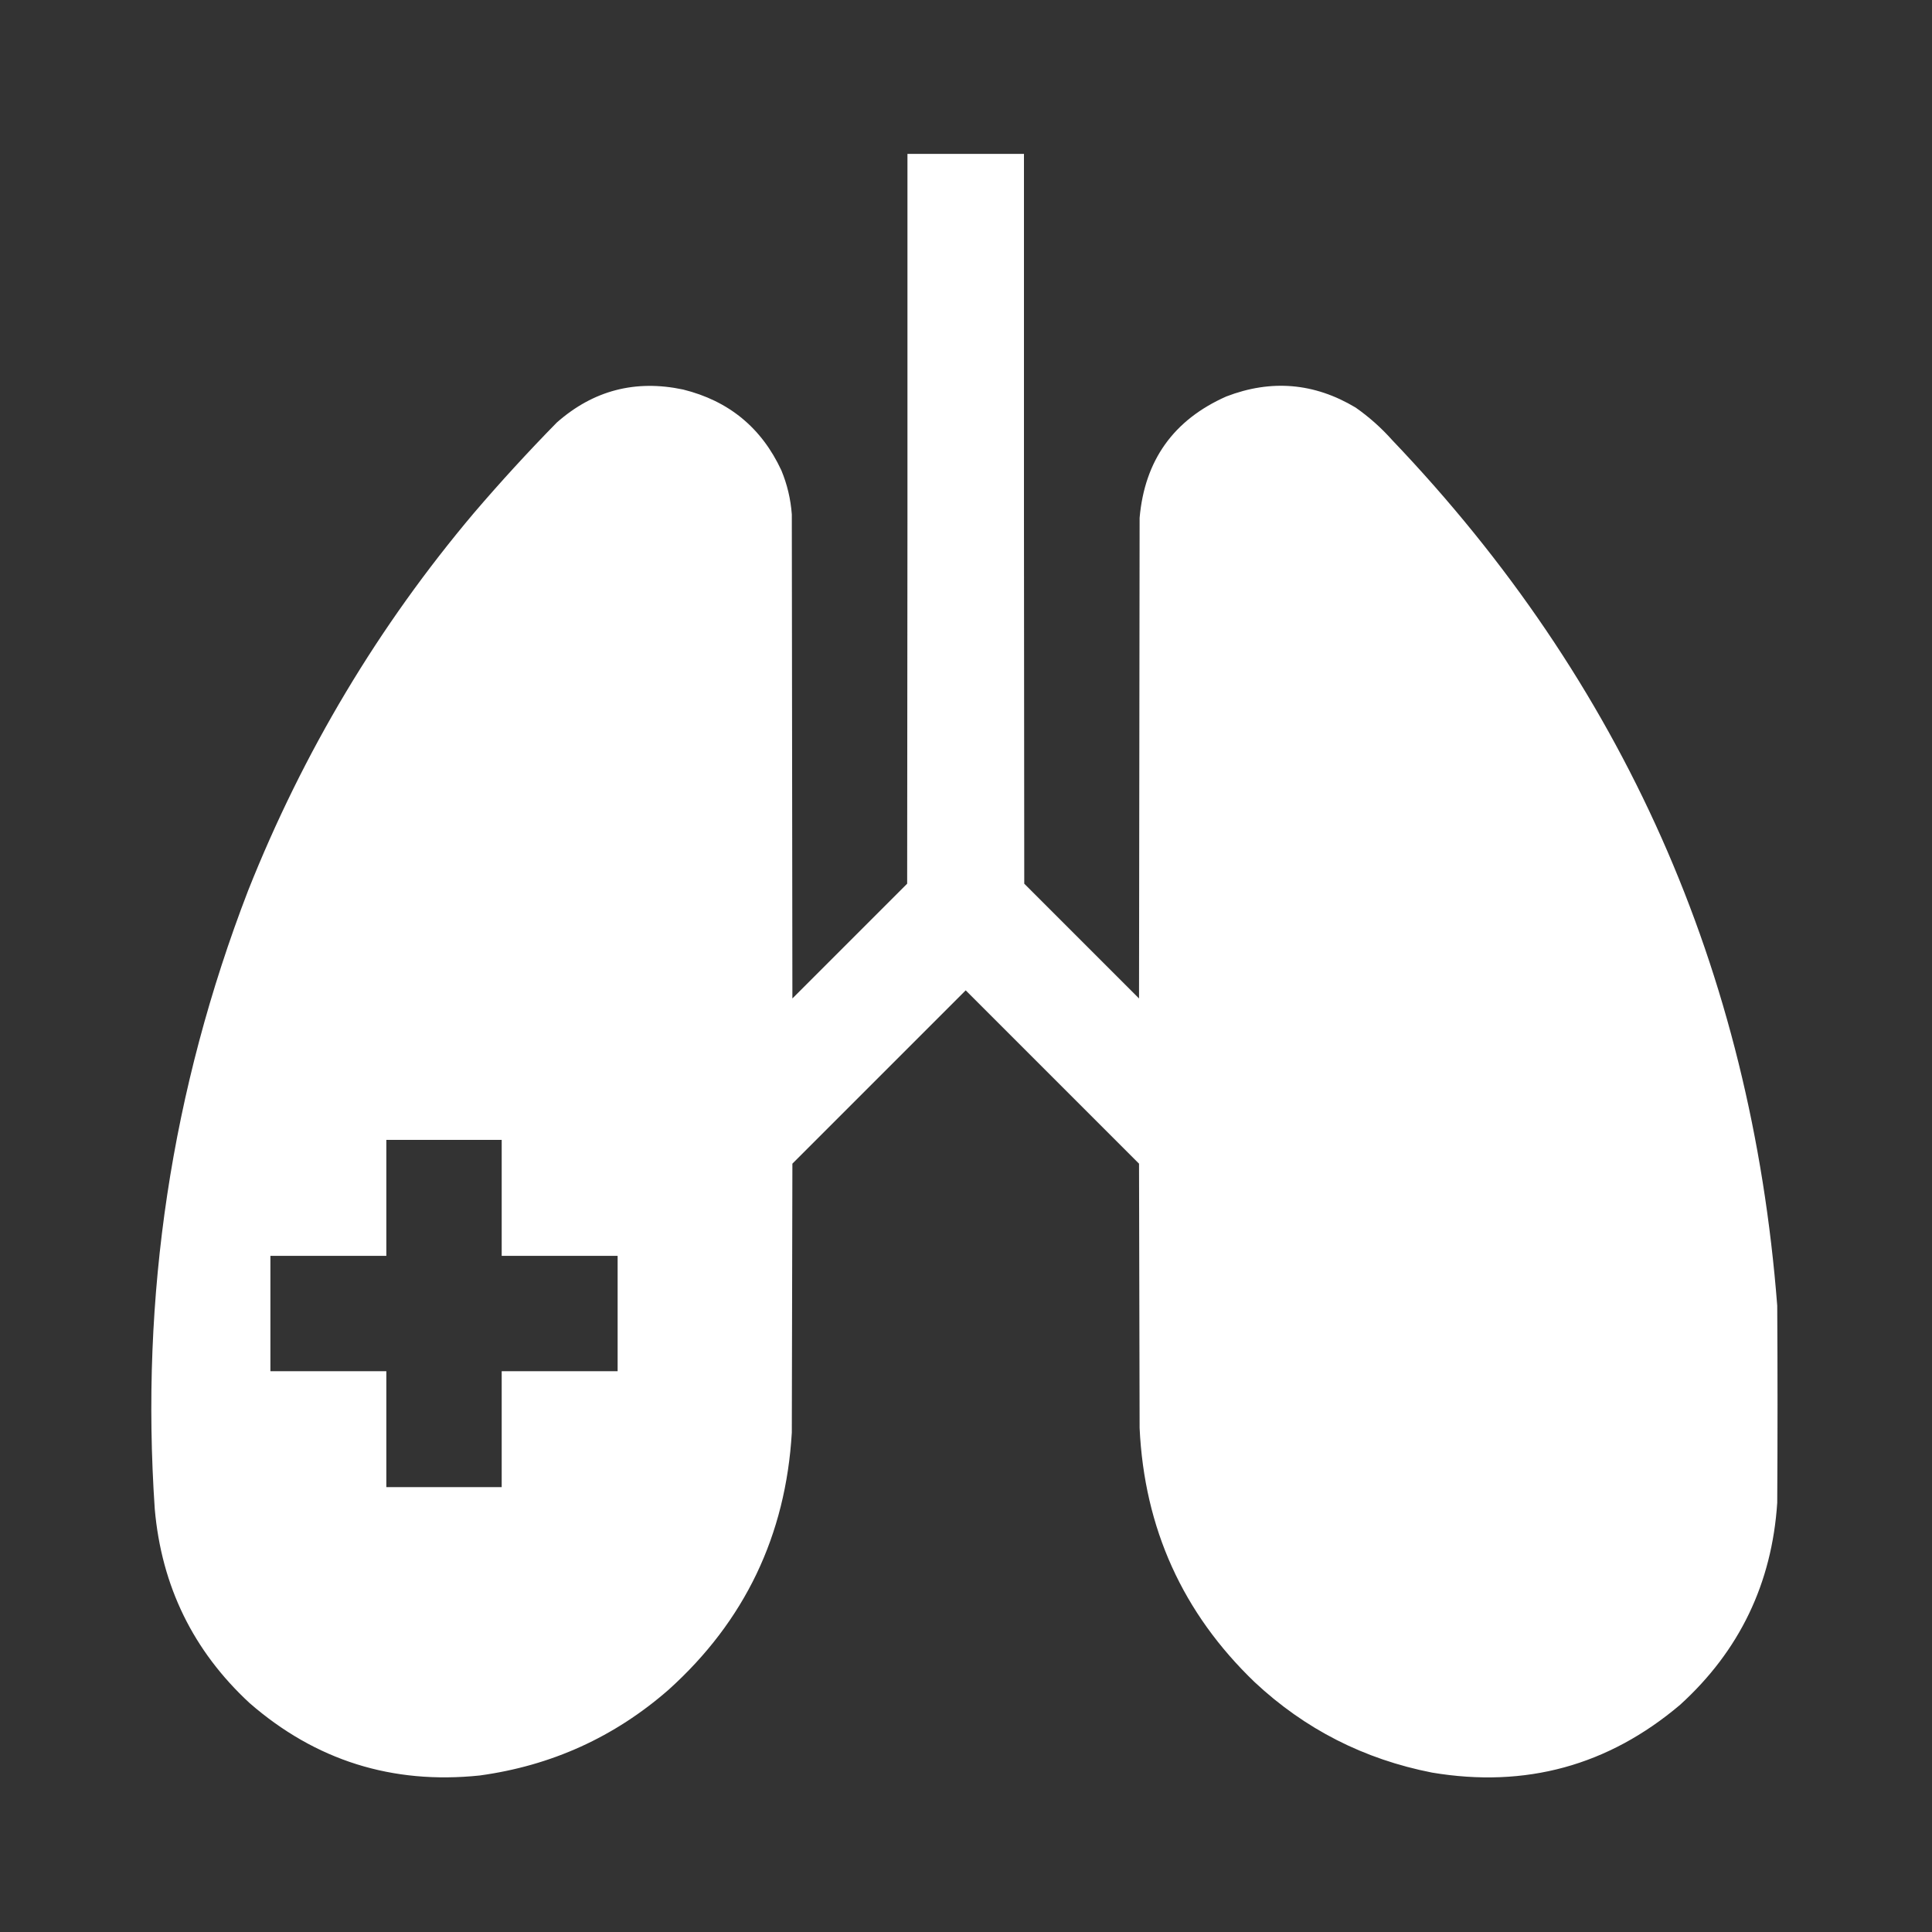 <?xml version="1.0" encoding="UTF-8"?>
<!DOCTYPE svg PUBLIC "-//W3C//DTD SVG 1.1//EN" "http://www.w3.org/Graphics/SVG/1.1/DTD/svg11.dtd">
<svg xmlns="http://www.w3.org/2000/svg" version="1.1" width="3333px" height="3333px" style="shape-rendering:geometricPrecision; text-rendering:geometricPrecision; image-rendering:optimizeQuality; fill-rule:evenodd; clip-rule:evenodd" xmlns:xlink="http://www.w3.org/1999/xlink">
<rect width="100%" height="100%" fill="#333333" stroke="none"/>
<g><path style="opacity:0.998" fill="#ffffff" d="M 1565.5,265.5 C 1632.5,265.5 1699.5,265.5 1766.5,265.5C 1766.33,685.167 1766.5,1104.83 1767,1524.5C 1833,1590.5 1899,1656.5 1965,1722.5C 1965.33,1446.17 1965.67,1169.83 1966,893.5C 1974.7,794.158 2024.53,724.325 2115.5,684C 2193.05,654.141 2267.38,660.474 2338.5,703C 2361.75,719.235 2382.92,738.068 2402,759.5C 2799.78,1176.28 3021.12,1673.94 3066,2252.5C 3066.67,2365.83 3066.67,2479.17 3066,2592.5C 3056.86,2731.61 3001.02,2847.78 2898.5,2941C 2774.44,3046.03 2631.78,3085.03 2470.5,3058C 2353.15,3035 2251.15,2983 2164.5,2902C 2040.29,2782.7 1974.12,2636.54 1966,2463.5C 1965.67,2311.5 1965.33,2159.5 1965,2007.5C 1865.33,1907.83 1765.67,1808.17 1666,1708.5C 1566.33,1808.17 1466.67,1907.83 1367,2007.5C 1366.67,2162.17 1366.33,2316.83 1366,2471.5C 1355.55,2648.87 1284.72,2796.71 1153.5,2915C 1060.03,2996.71 951.367,3046.05 827.5,3063C 676.604,3078.69 544.271,3037.03 430.5,2938C 333.217,2847.92 278.717,2736.42 267,2603.5C 242.004,2235.79 295.671,1880.13 428,1536.5C 523.148,1297.05 653.148,1079.72 818,884.5C 863.657,831.167 911.157,779.334 960.5,729C 1023.36,673.507 1096.03,654.507 1178.5,672C 1257.37,691.555 1313.87,738.055 1348,811.5C 1358.09,835.851 1364.09,861.184 1366,887.5C 1366.33,1165.83 1366.67,1444.17 1367,1722.5C 1433,1656.5 1499,1590.5 1565,1524.5C 1565.5,1104.83 1565.67,685.167 1565.5,265.5 Z M 666.5,1966.5 C 732.833,1966.5 799.167,1966.5 865.5,1966.5C 865.5,2033.17 865.5,2099.83 865.5,2166.5C 932.167,2166.5 998.833,2166.5 1065.5,2166.5C 1065.5,2232.83 1065.5,2299.17 1065.5,2365.5C 998.833,2365.5 932.167,2365.5 865.5,2365.5C 865.5,2432.17 865.5,2498.83 865.5,2565.5C 799.167,2565.5 732.833,2565.5 666.5,2565.5C 666.5,2498.83 666.5,2432.17 666.5,2365.5C 599.833,2365.5 533.167,2365.5 466.5,2365.5C 466.5,2299.17 466.5,2232.83 466.5,2166.5C 533.167,2166.5 599.833,2166.5 666.5,2166.5C 666.5,2099.83 666.5,2033.17 666.5,1966.5 Z"/></g>
</svg>
